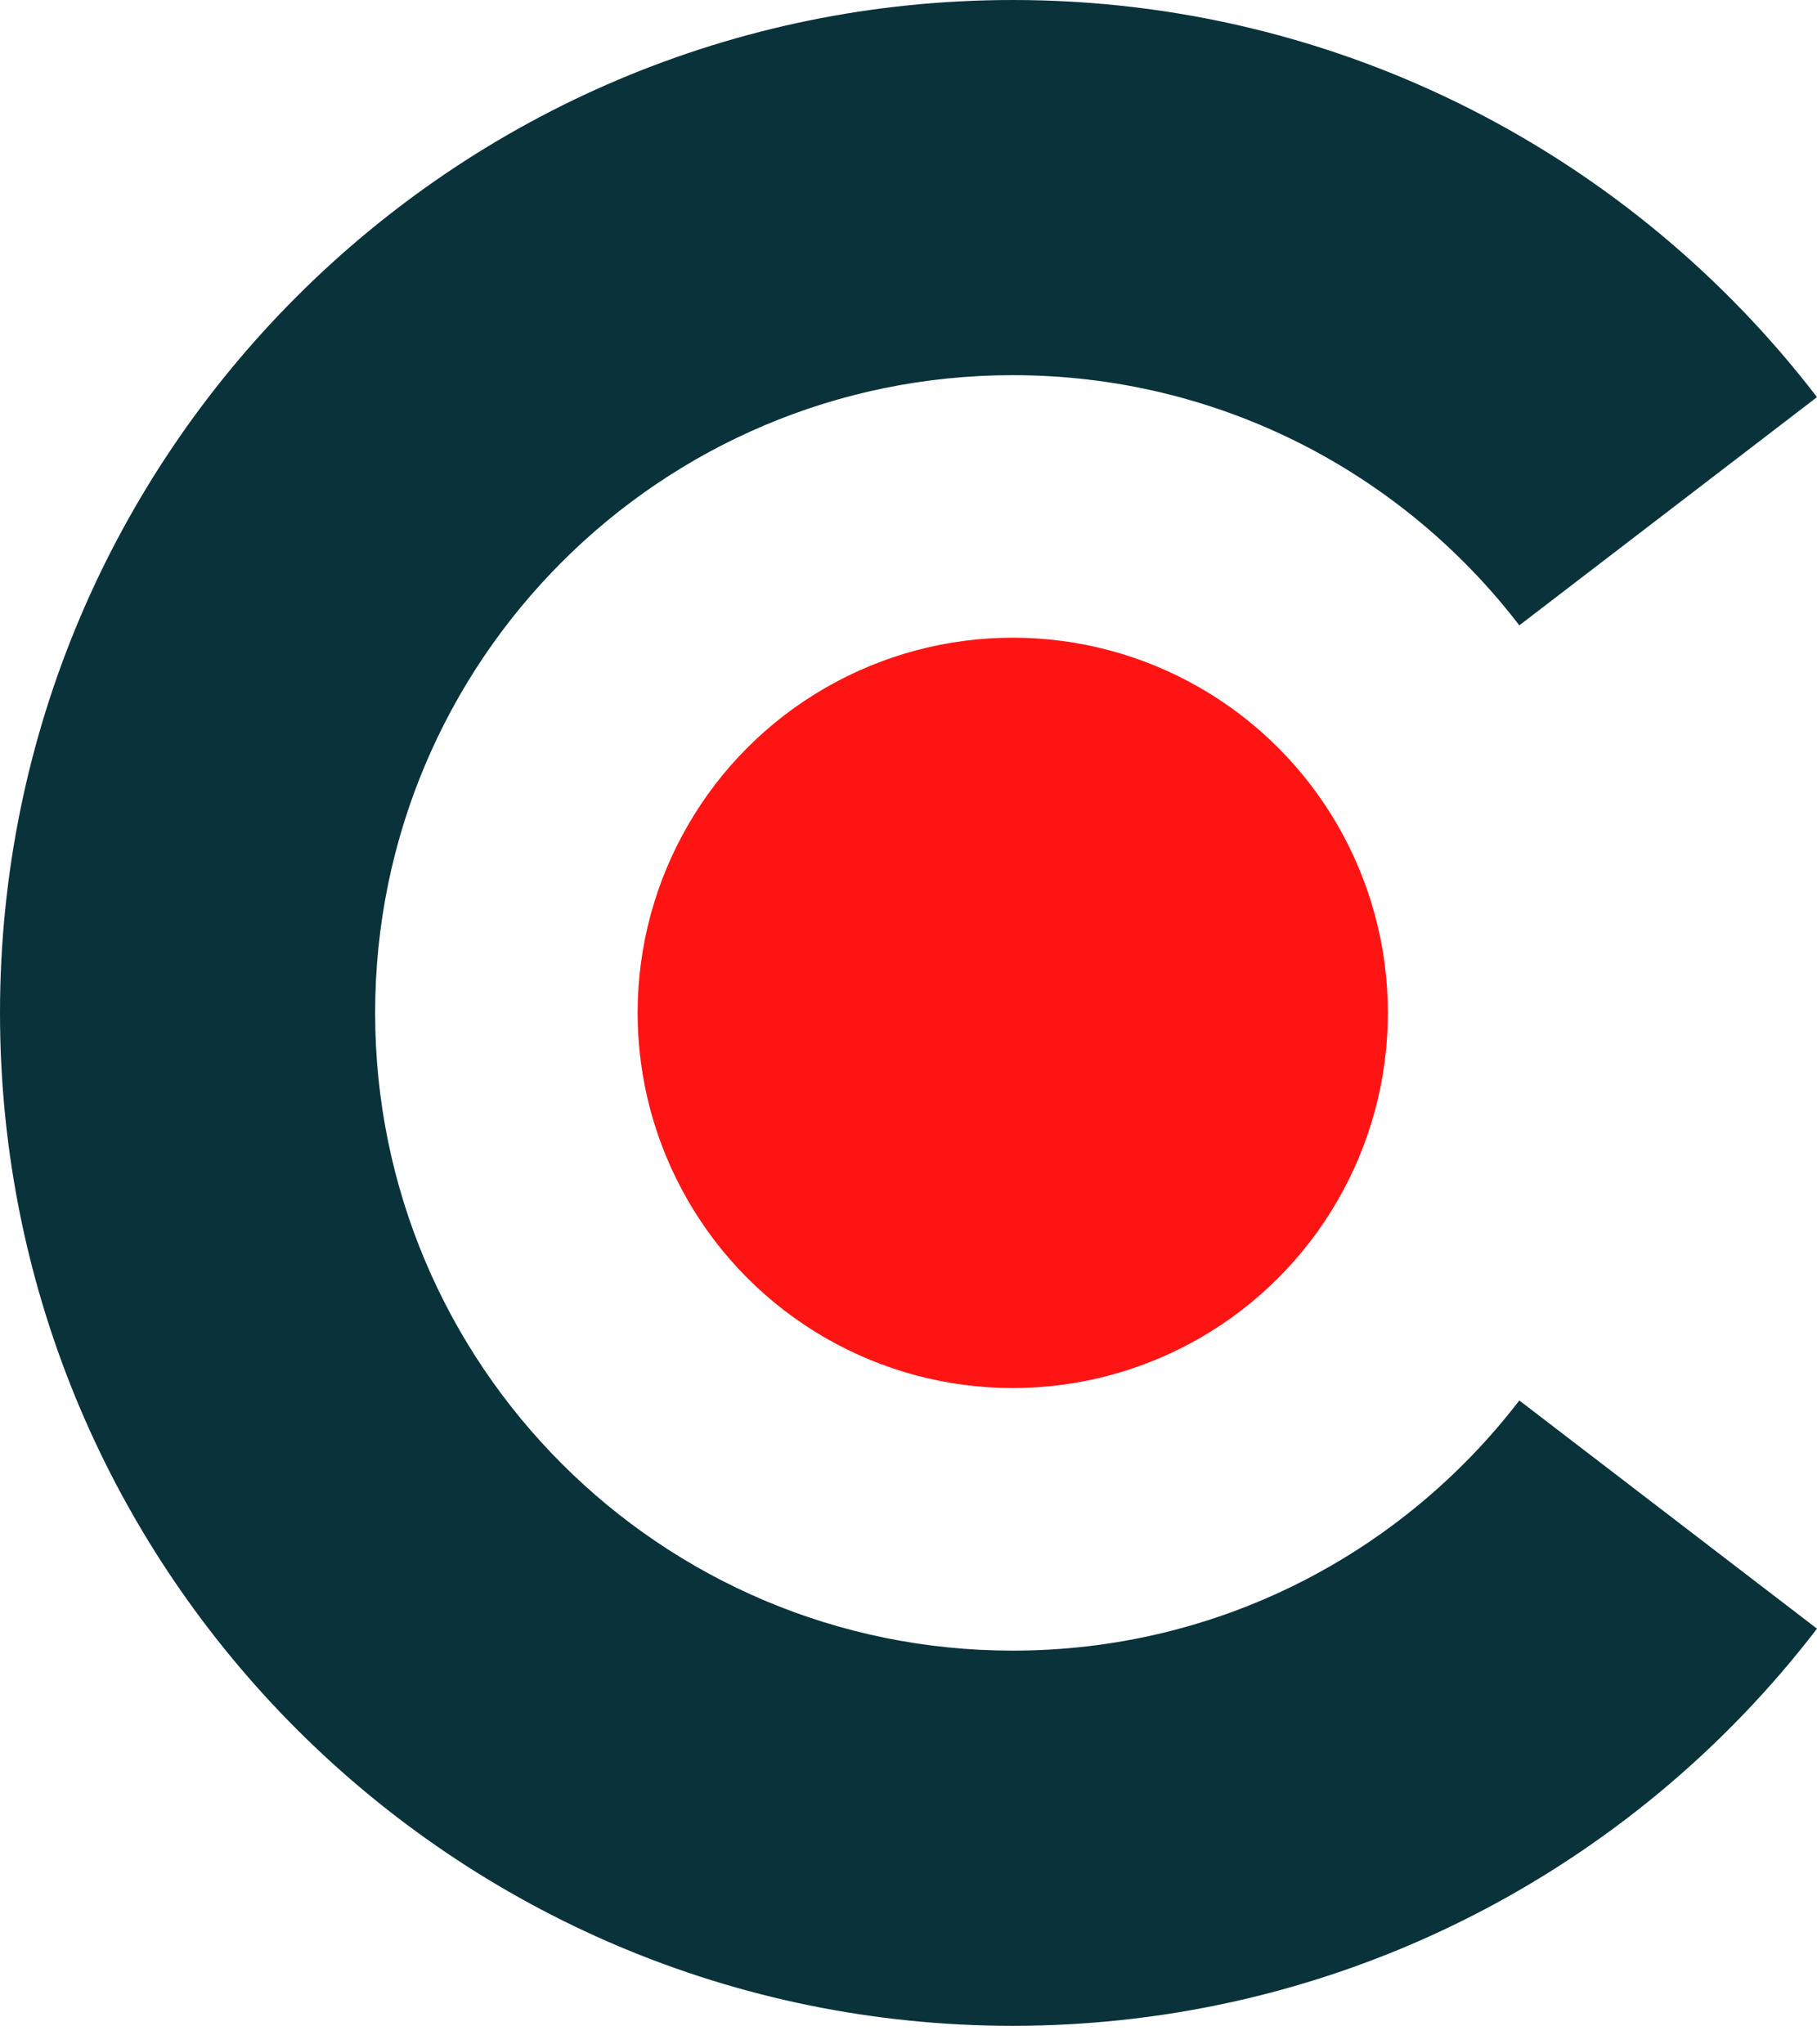 <svg width="24" height="27" viewBox="0 0 24 27" fill="none" xmlns="http://www.w3.org/2000/svg">
<path fill-rule="evenodd" clip-rule="evenodd" d="M13.377 4.955C8.726 4.955 4.955 8.726 4.955 13.377C4.955 18.029 8.726 21.8 13.377 21.8C16.102 21.8 18.524 20.509 20.068 18.496L24 21.51C21.559 24.694 17.709 26.755 13.377 26.755C5.989 26.755 0 20.766 0 13.377C0 5.989 5.989 0 13.377 0C17.709 0 21.559 2.061 24 5.245L20.068 8.259C18.524 6.246 16.102 4.955 13.377 4.955Z" fill="#0A323B"/>
<circle cx="13.377" cy="13.377" r="4.955" fill="#FF1414"/>
</svg>
